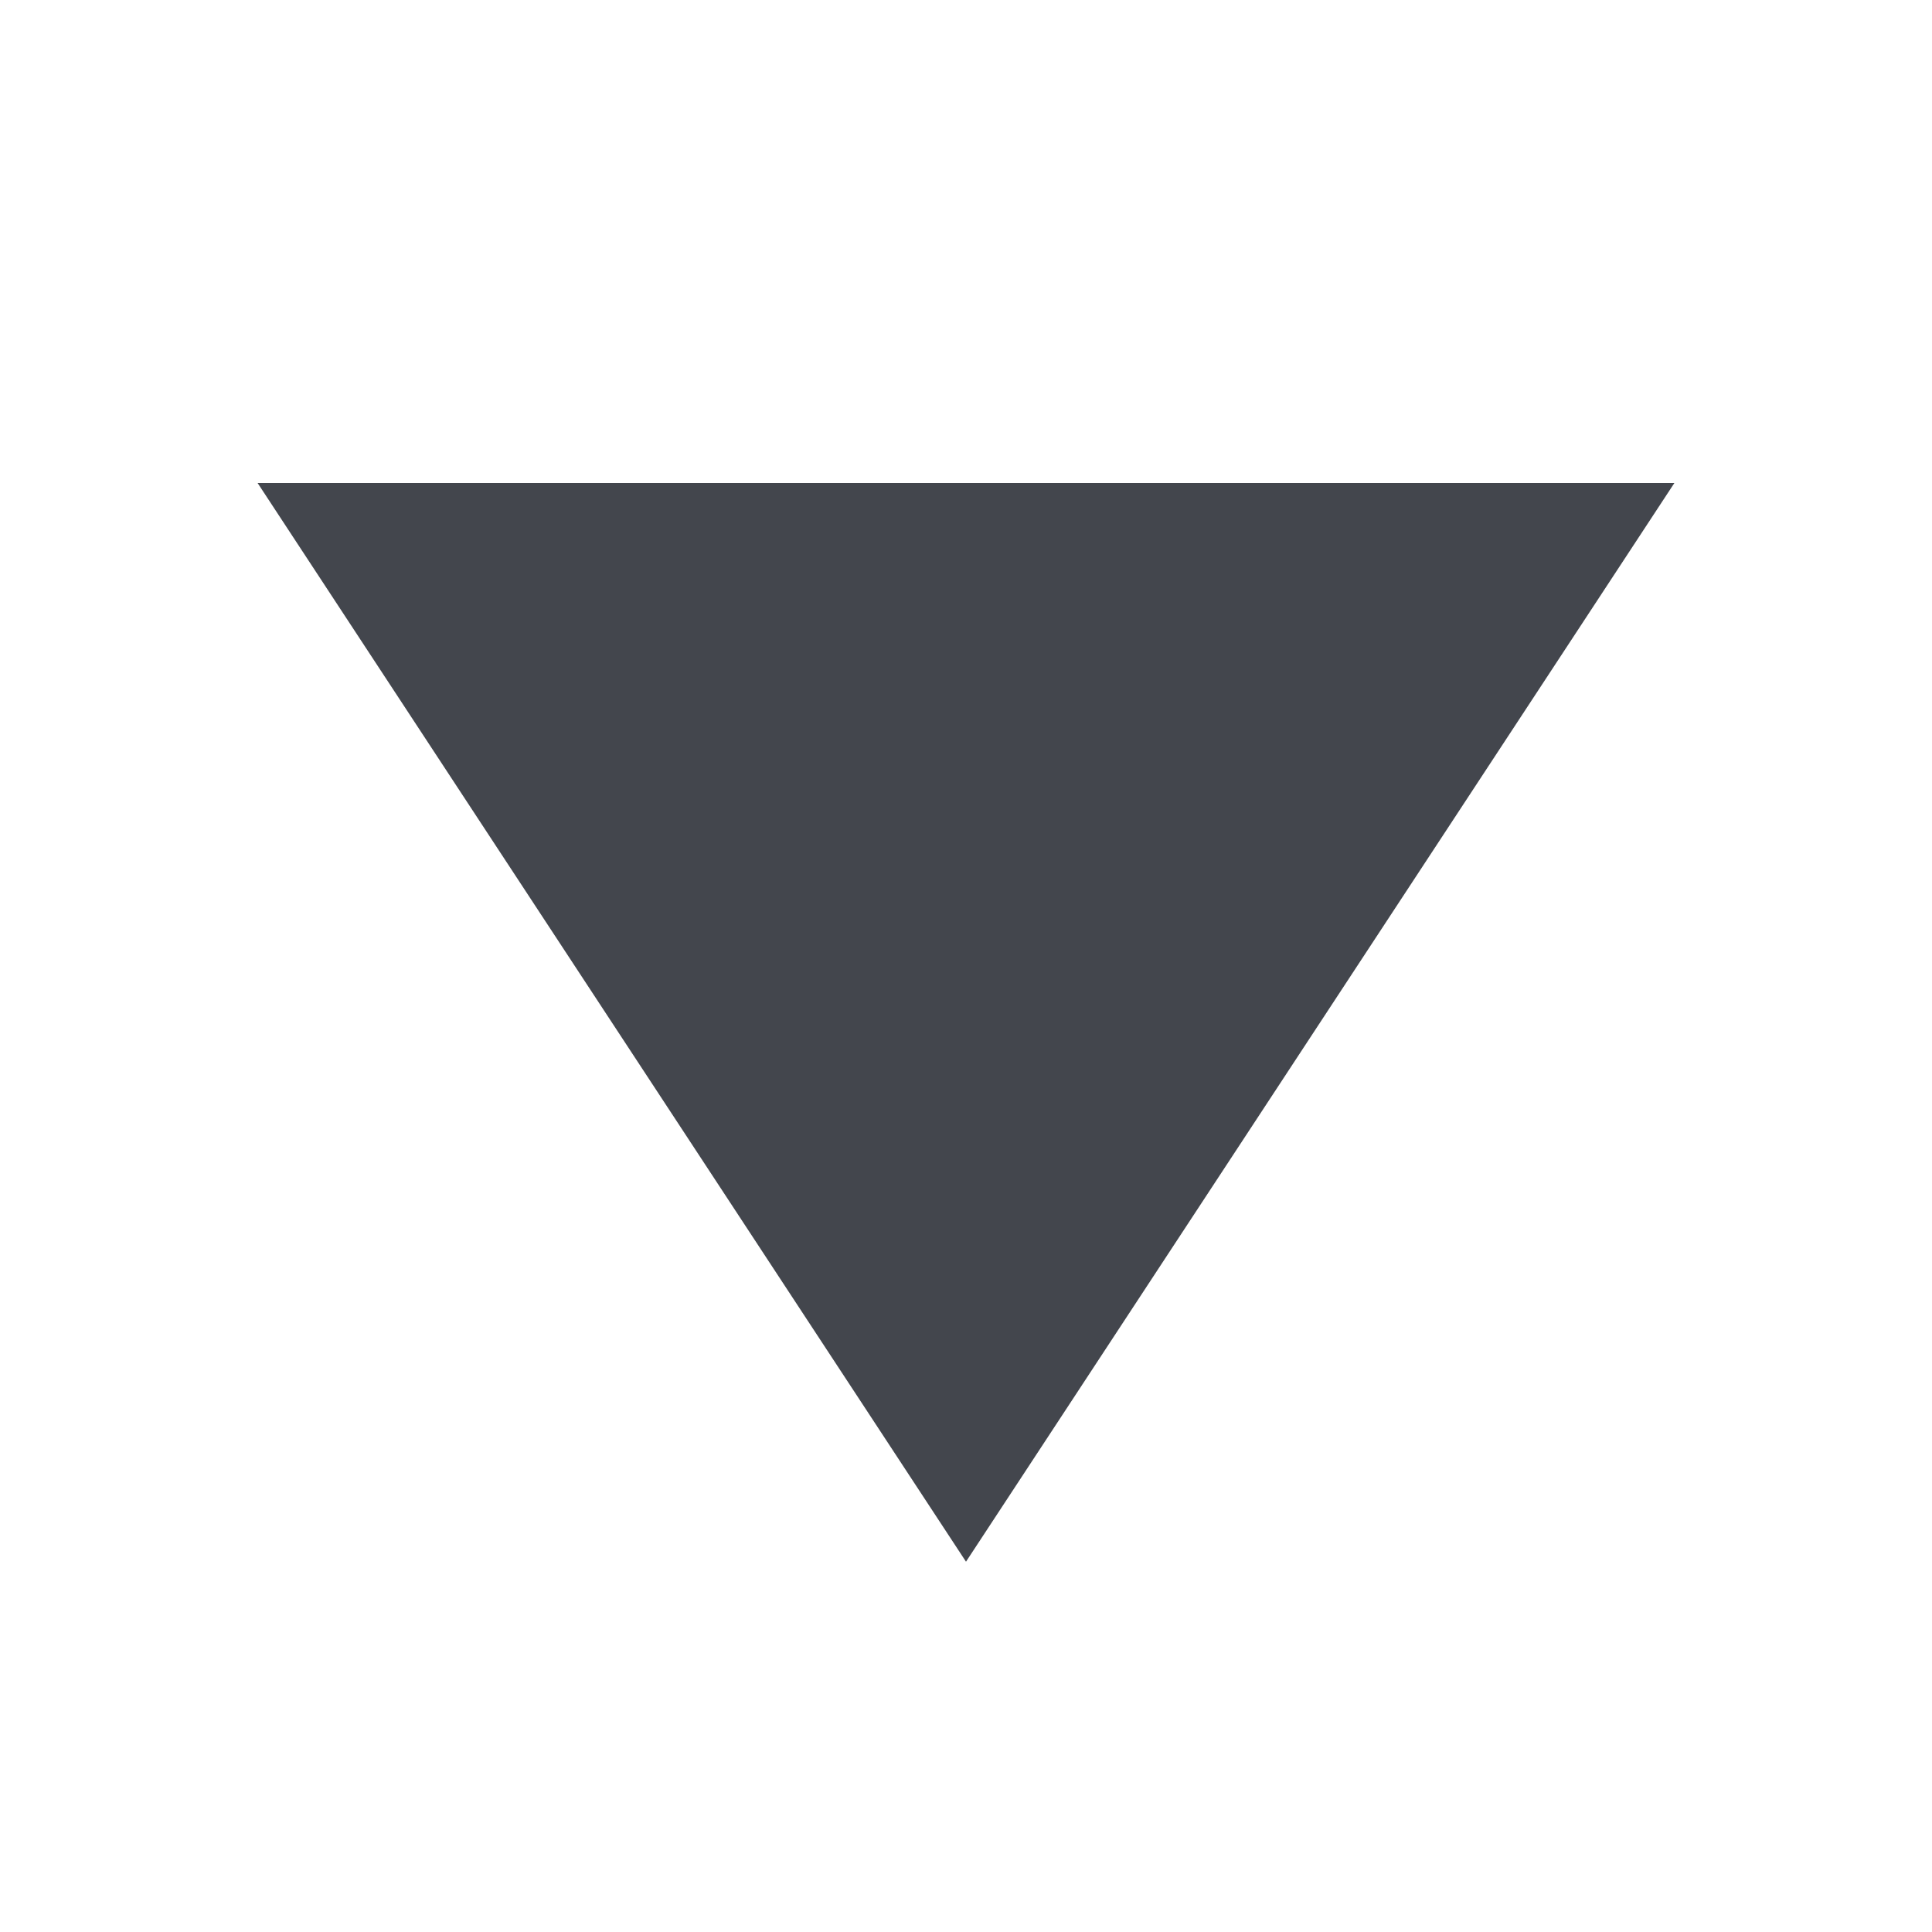 <svg xmlns="http://www.w3.org/2000/svg" width="12" height="12" viewBox="0 0 12 12">
  <g id="ico_hierarchy-arrow-down" transform="translate(-20 -84)">
    <rect id="icon" width="12" height="12" transform="translate(20 84)" fill="none" opacity="0.1"/>
    <path id="Path_19" data-name="Path 19" d="M22,87h8.8l-4.4,6.7Z" transform="translate(-0.4)" fill="#43464d"/>
  </g>
</svg>
